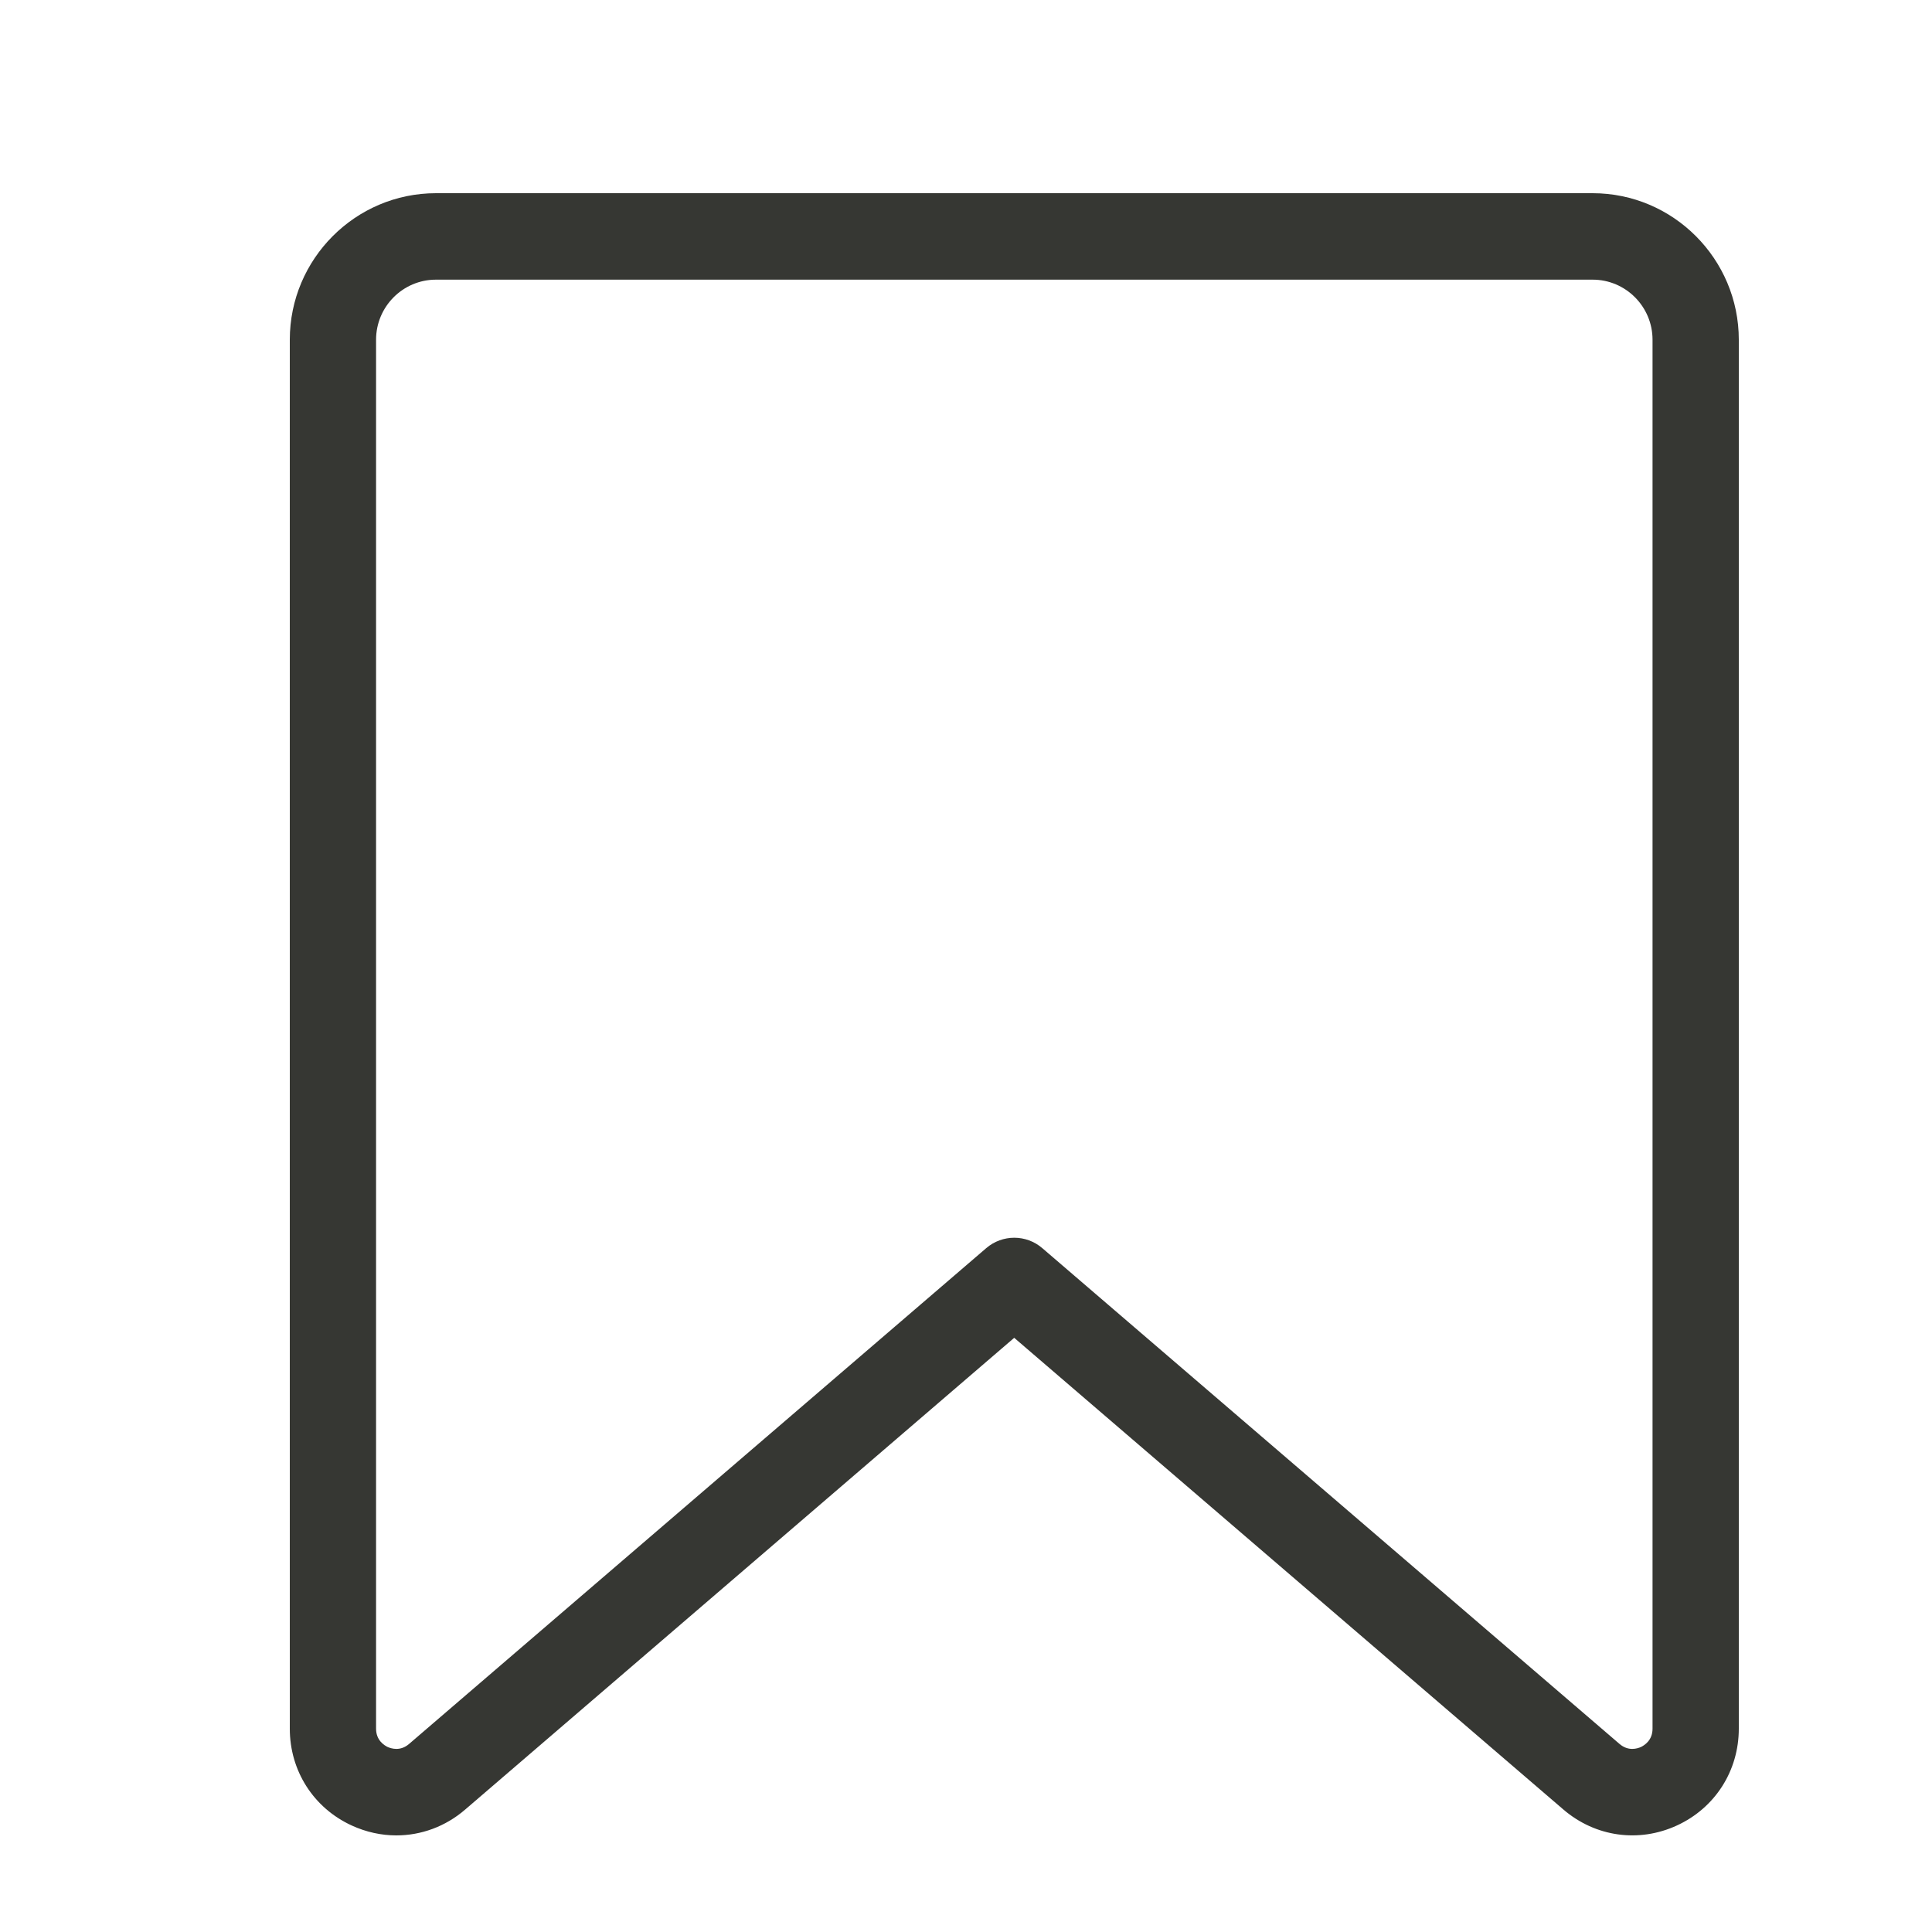 <?xml version="1.0" encoding="UTF-8"?>
<svg width="20px" height="20px" viewBox="0 0 20 20" version="1.1" xmlns="http://www.w3.org/2000/svg" xmlns:xlink="http://www.w3.org/1999/xlink">
    <!-- Generator: Sketch 53.1 (72631) - https://sketchapp.com -->
    <title>IG-bookmark</title>
    <desc>Created with Sketch.</desc>
    <g id="IG-bookmark" stroke="none" stroke-width="1" fill="none" fill-rule="evenodd">
        <rect id="bound" stroke-opacity="0" stroke="#979797" x="0.5" y="0.5" width="19" height="19"></rect>
        <path d="M17.107,17.895 C17.107,18.016 17.023,18.067 16.987,18.085 C16.95,18.101 16.857,18.132 16.765,18.053 L10.79,12.921 C10.623,12.777 10.376,12.777 10.209,12.921 L4.235,18.053 C4.143,18.132 4.051,18.101 4.013,18.085 C3.977,18.067 3.893,18.016 3.893,17.895 L3.893,3.517 C3.893,3.174 4.171,2.895 4.513,2.895 L16.487,2.895 C16.829,2.895 17.107,3.174 17.107,3.517 L17.107,17.895 Z M16.487,2 L4.513,2 C3.679,2 3,2.681 3,3.517 L3,17.895 C3,18.331 3.245,18.715 3.64,18.897 C3.79,18.966 3.948,19 4.102,19 C4.359,19 4.611,18.909 4.816,18.732 L10.499,13.849 L16.184,18.732 C16.515,19.016 16.965,19.079 17.36,18.897 C17.755,18.715 18,18.331 18,17.895 L18,3.517 C18,2.681 17.321,2 16.487,2 L16.487,2 Z" id="Fill-900" fill="#363733"></path>
    </g>
</svg>